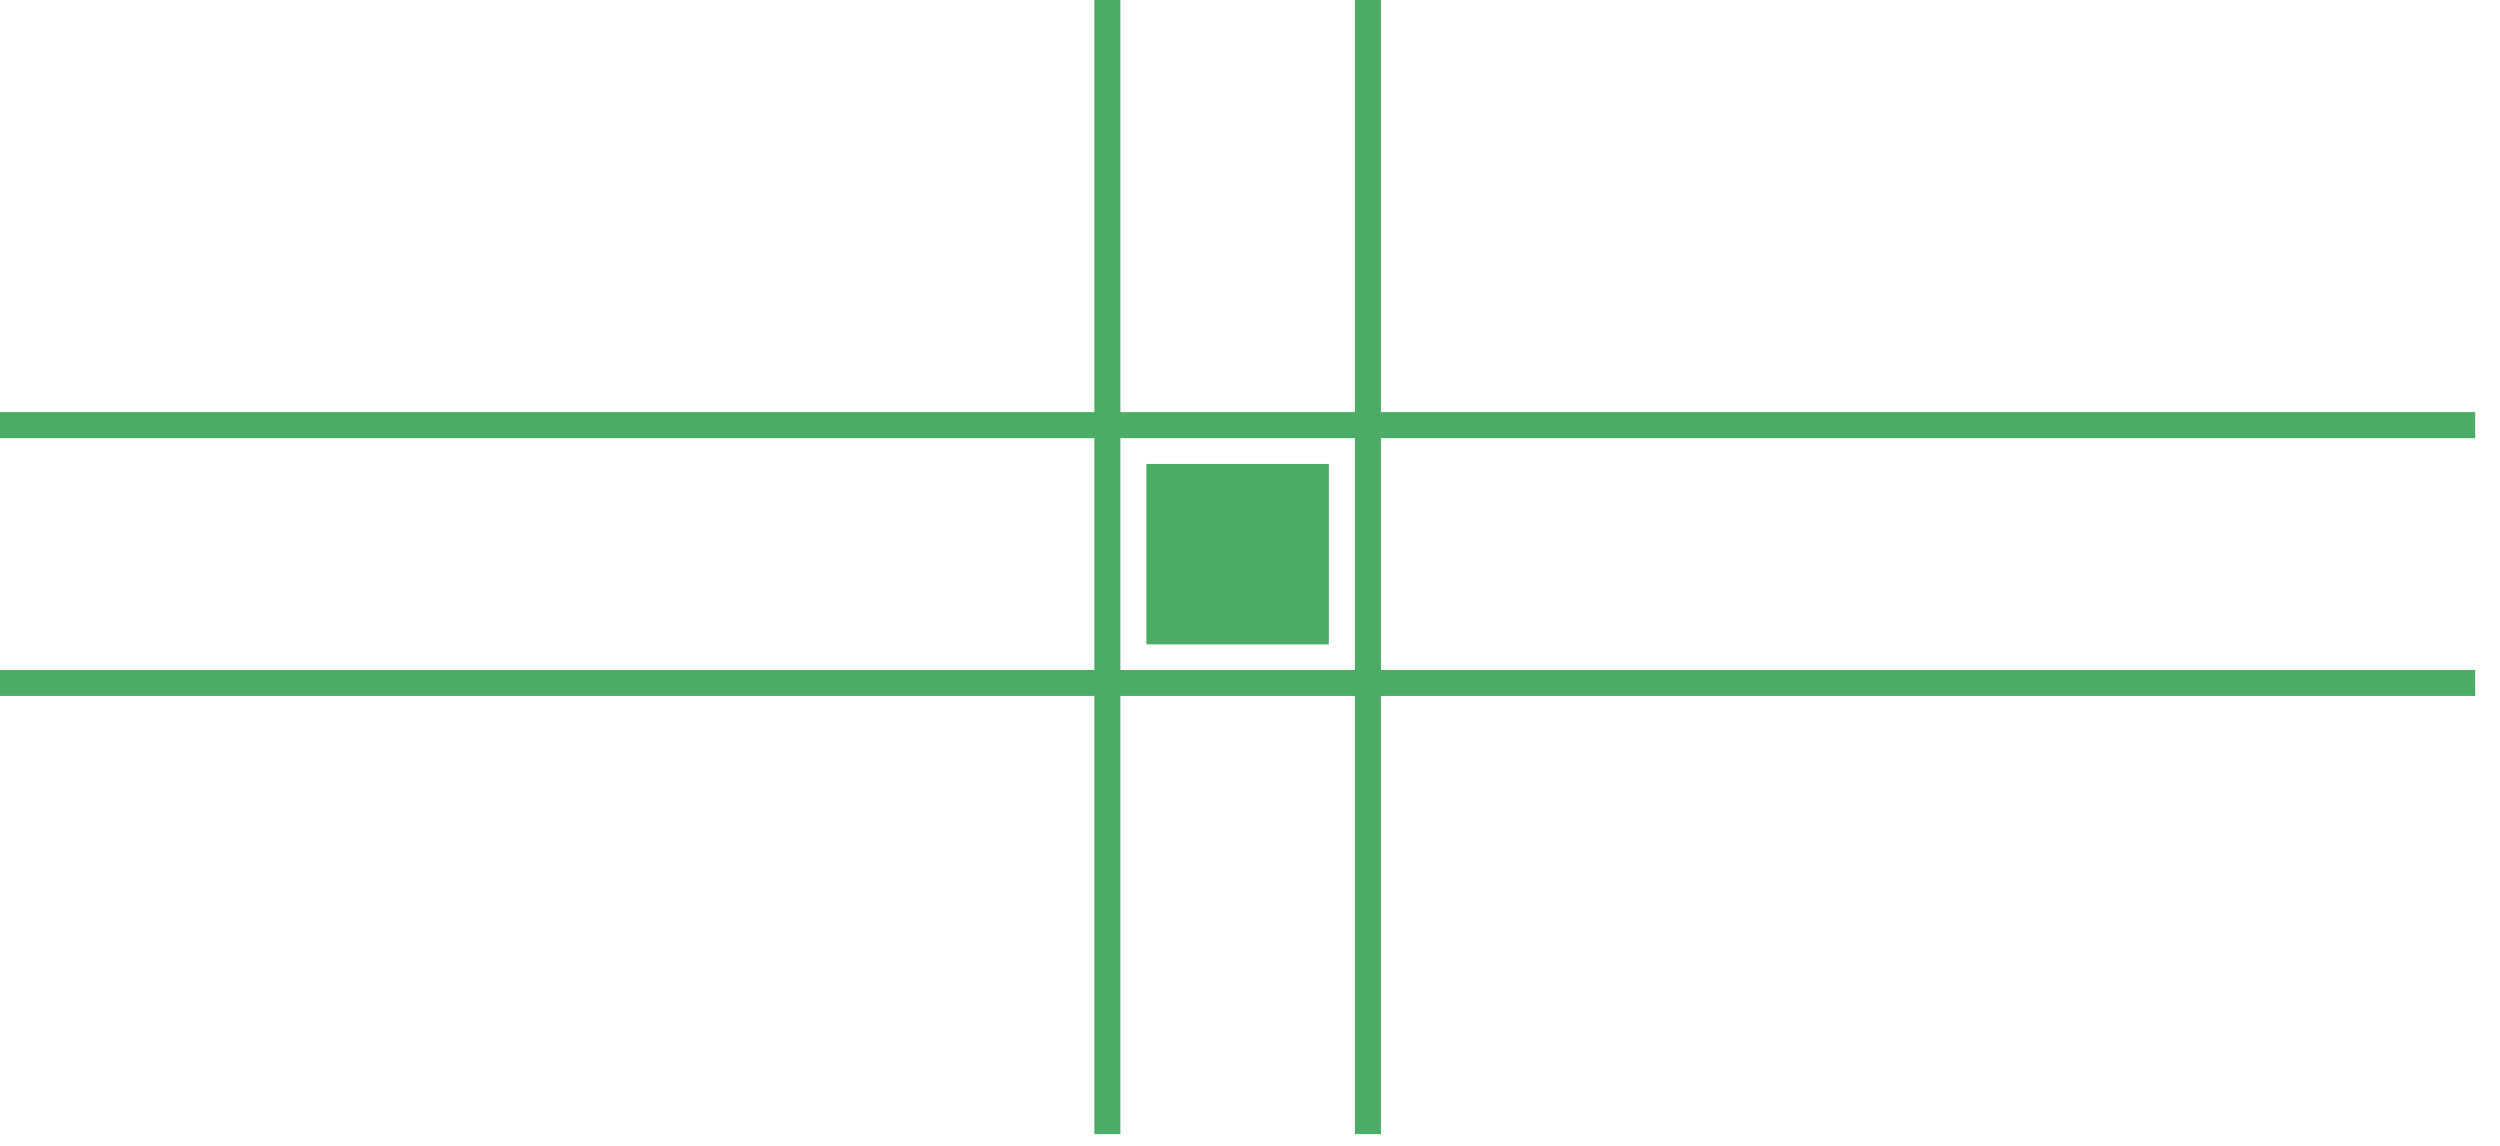 <svg width="96" height="44" viewBox="0 0 96 44" fill="none" xmlns="http://www.w3.org/2000/svg">
<line y1="26.224" x2="95.049" y2="26.224" stroke="#4CAB65"/>
<line y1="16.326" x2="95.049" y2="16.326" stroke="#4CAB65"/>
<line x1="52.528" y1="43.55" x2="52.528" y2="-3.81254e-05" stroke="#4CAB65"/>
<line x1="42.523" y1="43.55" x2="42.523" y2="-3.81253e-05" stroke="#4CAB65"/>
<rect x="44.023" y="17.816" width="7.004" height="6.928" fill="#4CAB65"/>
</svg>
